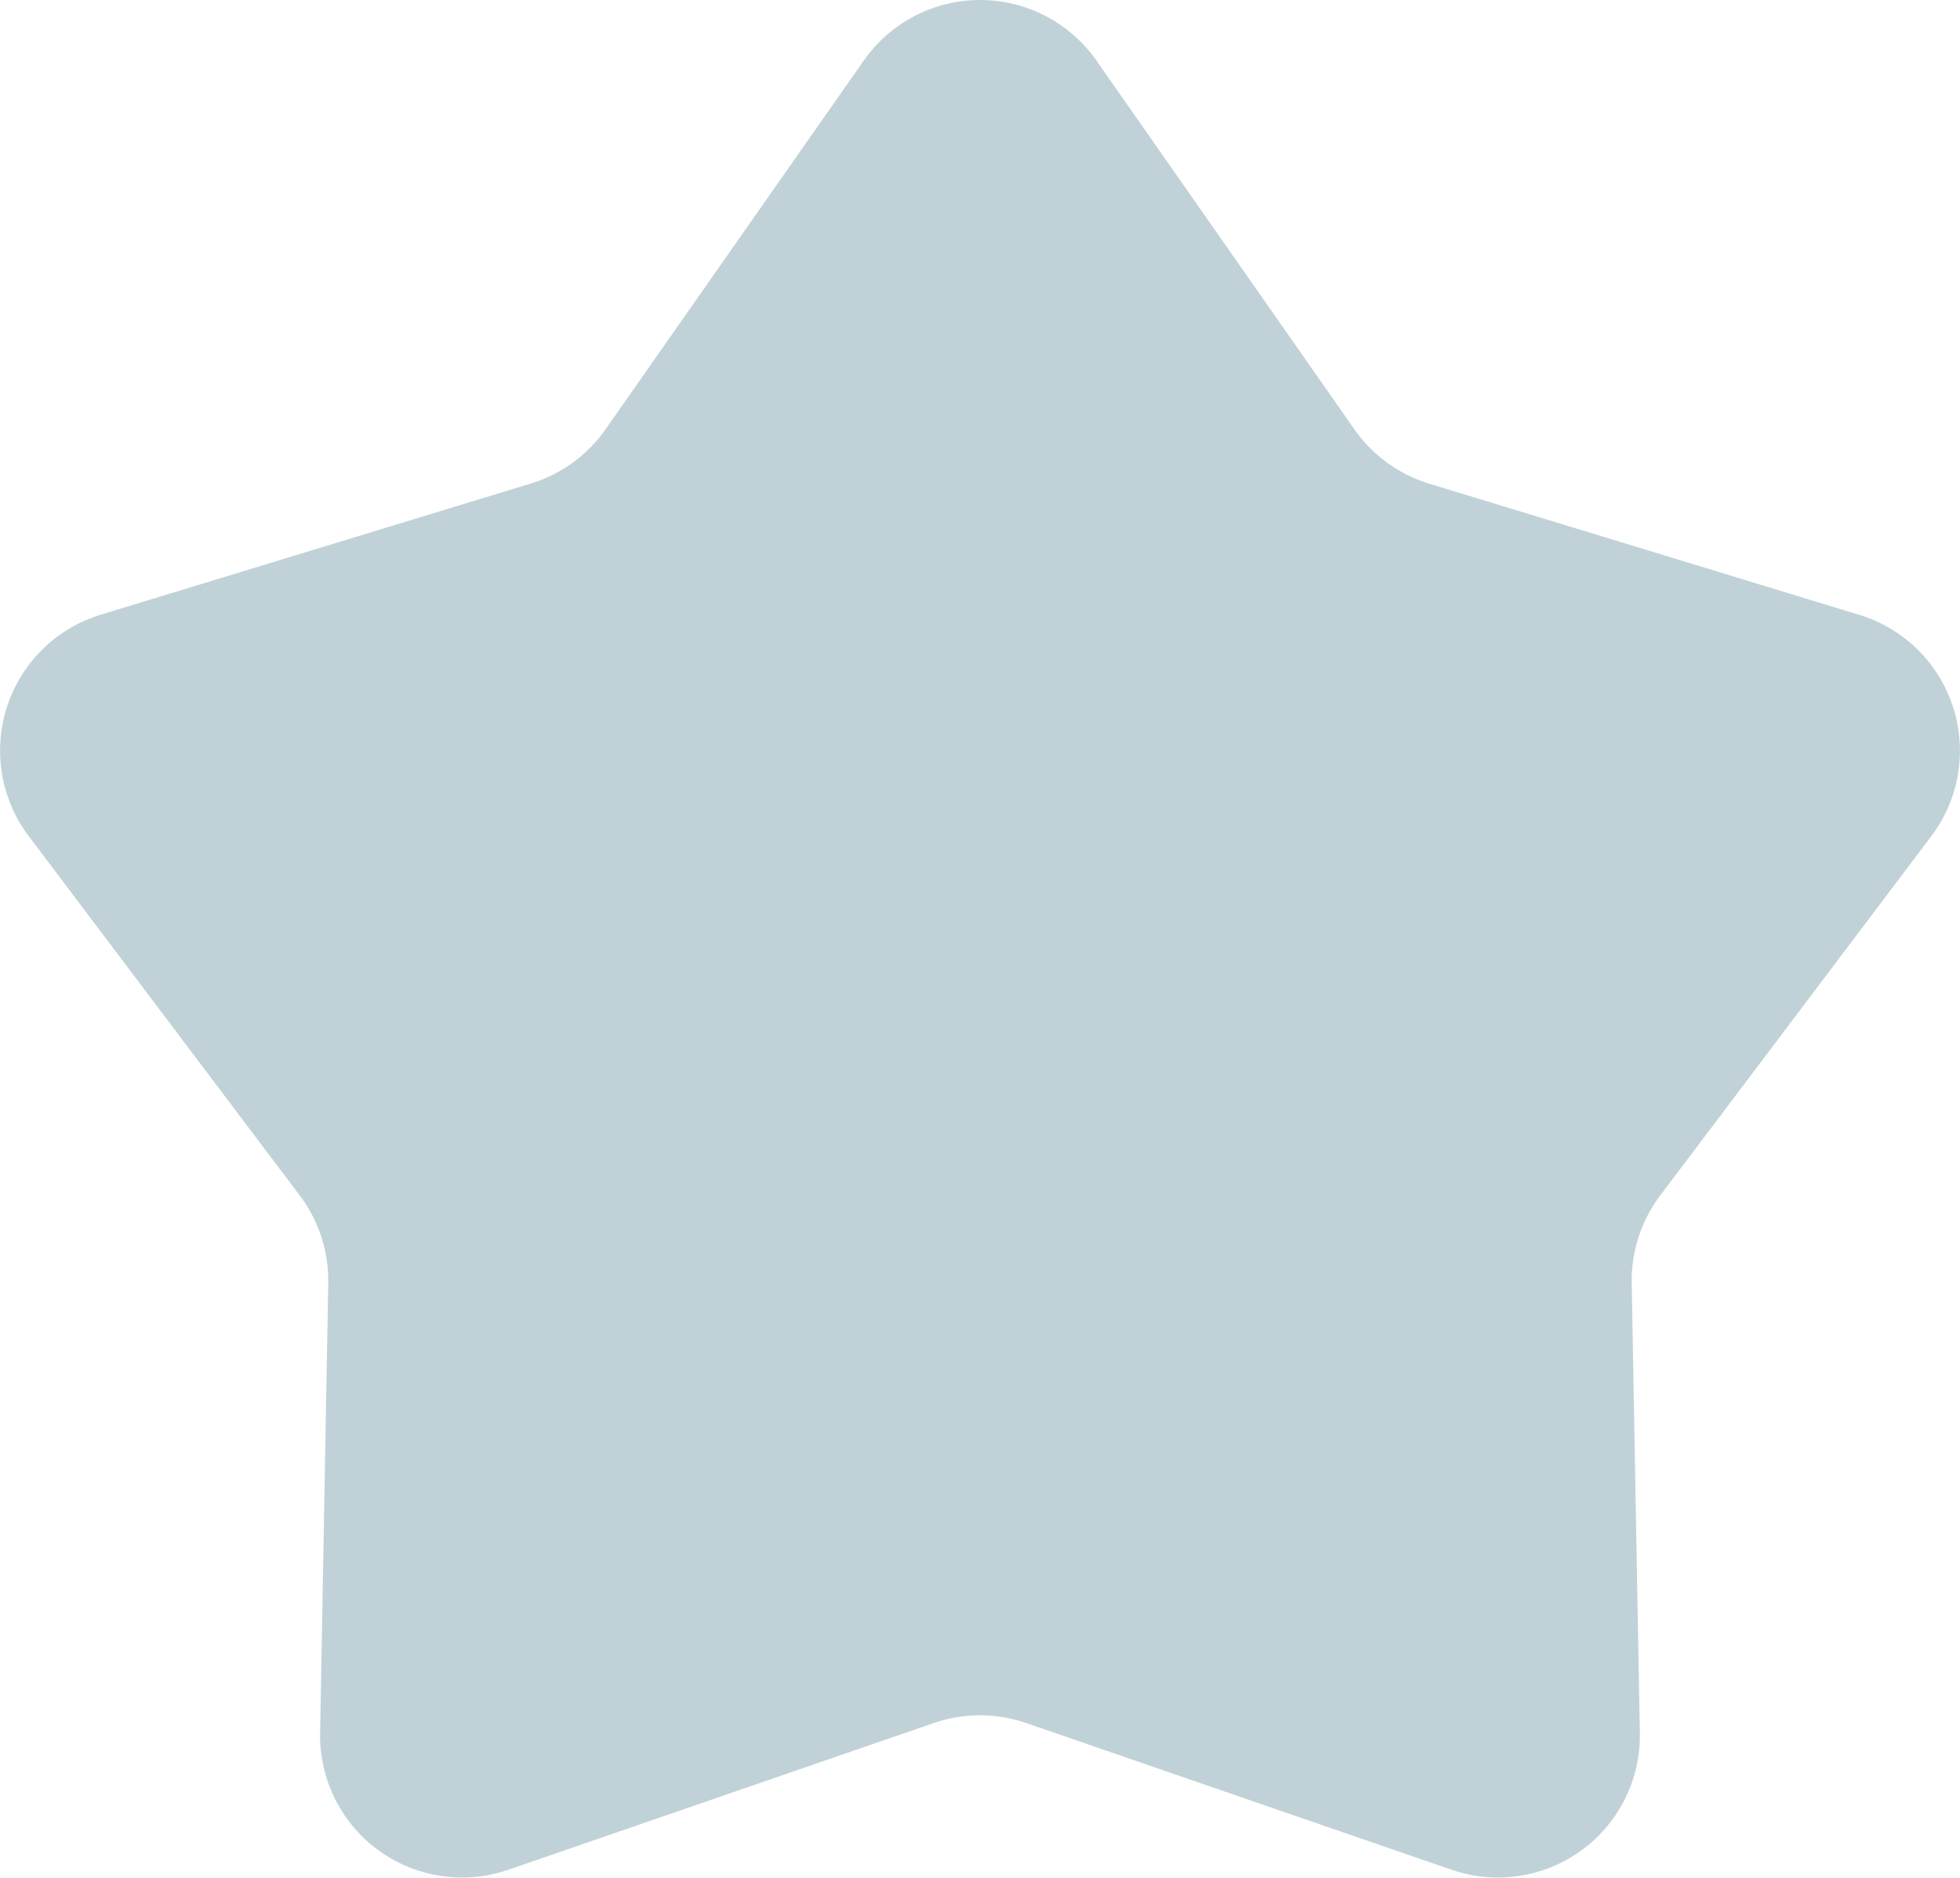 <svg xmlns="http://www.w3.org/2000/svg" width="170.969" height="163.827" viewBox="0 0 170.969 163.827">
  <g id="レイヤー_1" data-name="レイヤー 1" transform="translate(0.003 -0.002)">
    <path id="パス_10" data-name="パス 10" d="M95.64,5.29l22.49,32.16a12.423,12.423,0,0,0,6.53,4.75l37.53,11.45a12.388,12.388,0,0,1,6.27,19.31l-23.63,31.33a12.36,12.36,0,0,0-2.5,7.68l.71,39.24a12.383,12.383,0,0,1-16.42,11.93l-37.1-12.8a12.428,12.428,0,0,0-8.08,0l-37.1,12.8a12.385,12.385,0,0,1-16.42-11.93l.71-39.24a12.36,12.36,0,0,0-2.5-7.68L2.5,72.95A12.394,12.394,0,0,1,8.77,53.64L46.3,42.19a12.347,12.347,0,0,0,6.53-4.75L75.34,5.29A12.386,12.386,0,0,1,95.64,5.29Z" fill="#c0d2d8"/>
  </g>
</svg>
